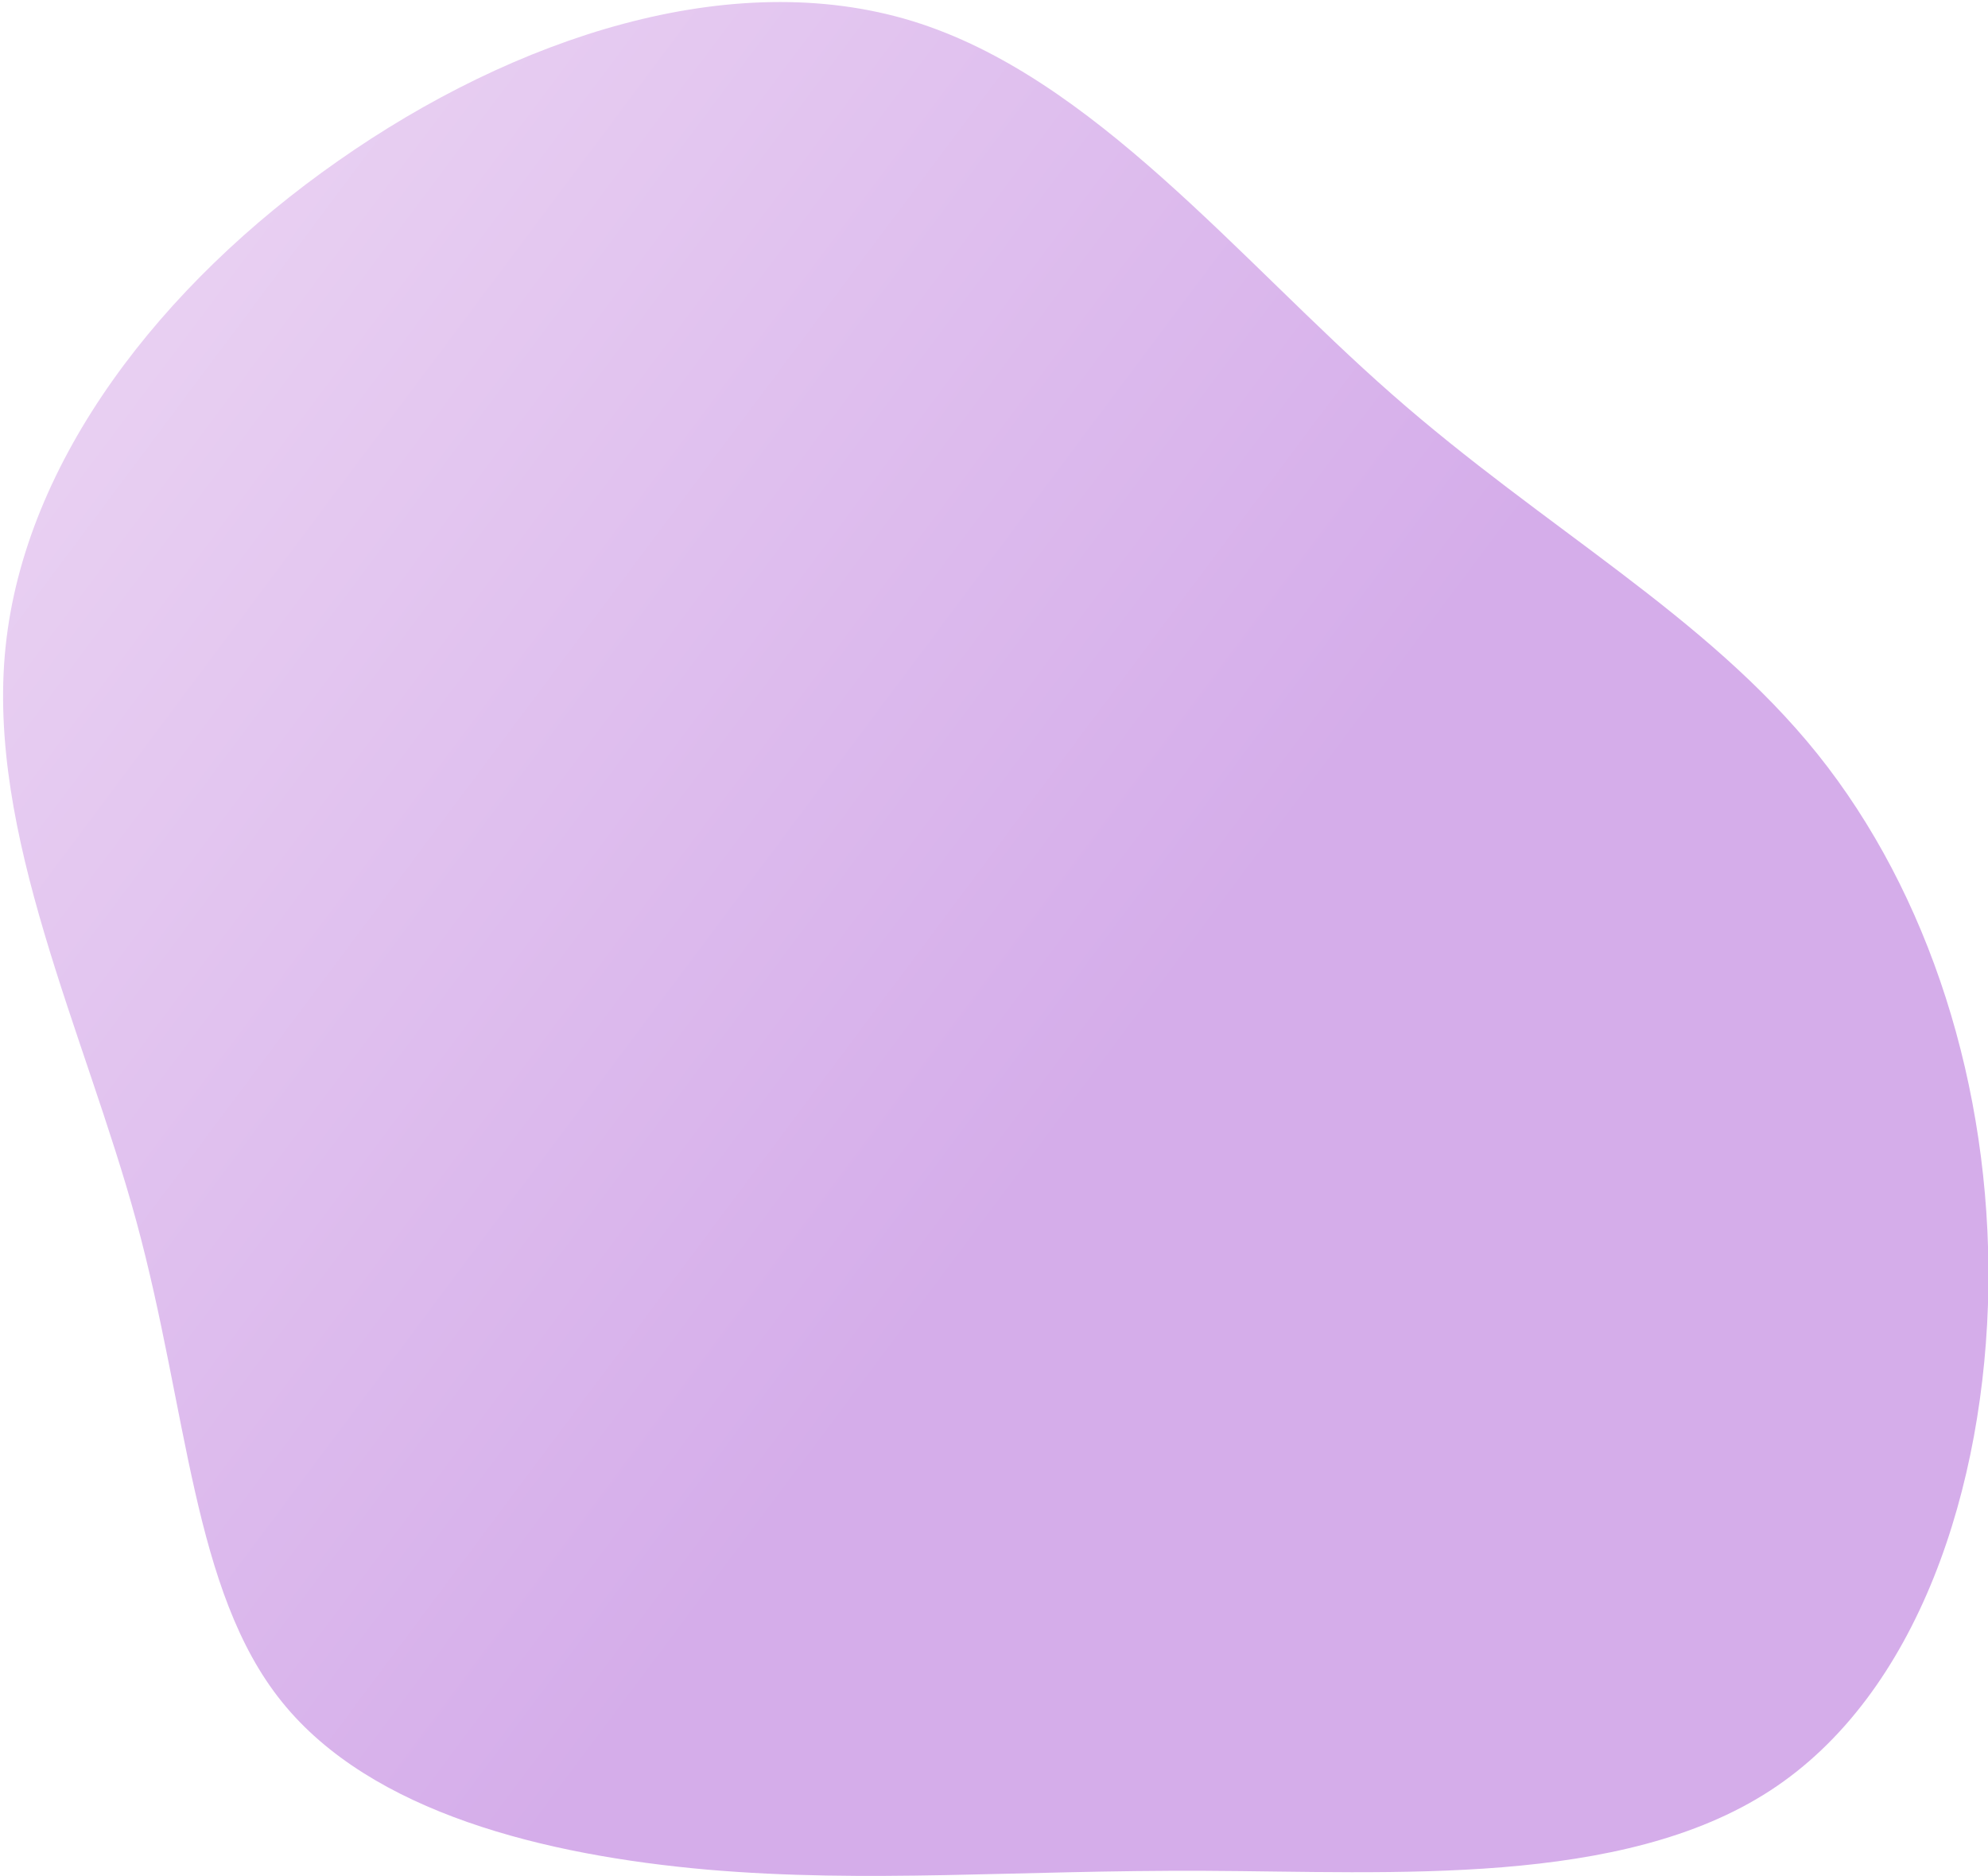 <?xml version="1.0" encoding="UTF-8" standalone="no"?>
<svg
   id="visual"
   viewBox="0 0 800.699 755.667"
   width="800.699"
   height="755.667"
   version="1.1"
   sodipodi:docname="third-blob-blue.svg"
   inkscape:version="1.2.1 (9c6d41e, 2022-07-14)"
   xmlns:inkscape="http://www.inkscape.org/namespaces/inkscape"
   xmlns:sodipodi="http://sodipodi.sourceforge.net/DTD/sodipodi-0.dtd"
   xmlns:xlink="http://www.w3.org/1999/xlink"
   xmlns="http://www.w3.org/2000/svg"
   xmlns:svg="http://www.w3.org/2000/svg">
  <defs
     id="defs44">
    <linearGradient
       inkscape:collect="always"
       id="linearGradient6139">
      <stop
         style="stop-color:#054a5c;stop-opacity:1;"
         offset="0"
         id="stop6135" />
      <stop
         style="stop-color:#c75e66;stop-opacity:1;"
         offset="1"
         id="stop6137" />
    </linearGradient>
    <linearGradient
       inkscape:collect="always"
       id="linearGradient945">
      <stop
         style="stop-color:#d5adea;stop-opacity:1;"
         offset="0"
         id="stop941" />
      <stop
         style="stop-color:#ebd4f3;stop-opacity:1;"
         offset="1"
         id="stop943" />
    </linearGradient>
    <linearGradient
       inkscape:collect="always"
       xlink:href="#linearGradient6139"
       id="linearGradient947"
       x1="40.748"
       y1="-11.396"
       x2="-229.371"
       y2="-213.432"
       gradientUnits="userSpaceOnUse" />
    <linearGradient
       inkscape:collect="always"
       xlink:href="#linearGradient945"
       id="linearGradient6506"
       gradientUnits="userSpaceOnUse"
       x1="40.748"
       y1="-11.396"
       x2="-229.371"
       y2="-213.432" />
  </defs>
  <sodipodi:namedview
     id="namedview42"
     pagecolor="#505050"
     bordercolor="#eeeeee"
     borderopacity="1"
     inkscape:showpageshadow="0"
     inkscape:pageopacity="0"
     inkscape:pagecheckerboard="0"
     inkscape:deskcolor="#505050"
     showgrid="false"
     inkscape:zoom="0.68583333"
     inkscape:cx="703.5237"
     inkscape:cy="475.33415"
     inkscape:window-width="1920"
     inkscape:window-height="1003"
     inkscape:window-x="0"
     inkscape:window-y="0"
     inkscape:window-maximized="1"
     inkscape:current-layer="visual" />
  <g
     transform="matrix(1.647,0,0,1.647,381.862,451.229)"
     id="g39"
     style="fill:url(#linearGradient947);fill-opacity:1">
    <path
       d="m 108.5,-177.6 c 37.4,32.9 76.8,54 104.1,88 27.3,34.1 42.4,81.3 41.8,130.3 -0.7,48.9 -17.2,99.7 -53.4,123.2 -36.3,23.6 -92.2,19.8 -138.3,19.6 -46.1,-0.2 -82.3,3.1 -121.7,-0.3 -39.4,-3.5 -82,-13.8 -103.9,-41 -21.9,-27.1 -23,-71.2 -35.6,-117.5 -12.6,-46.2 -36.7,-94.7 -32,-140.4 4.7,-45.7 38.1,-88.7 81.3,-118.9 43.2,-30.3 96.2,-47.8 140.5,-34.2 44.2,13.6 79.7,58.3 117.2,91.2"
       fill="#BB004B"
       id="path37"
       style="fill:url(#linearGradient6506);fill-opacity:1" />
  </g>
</svg>
